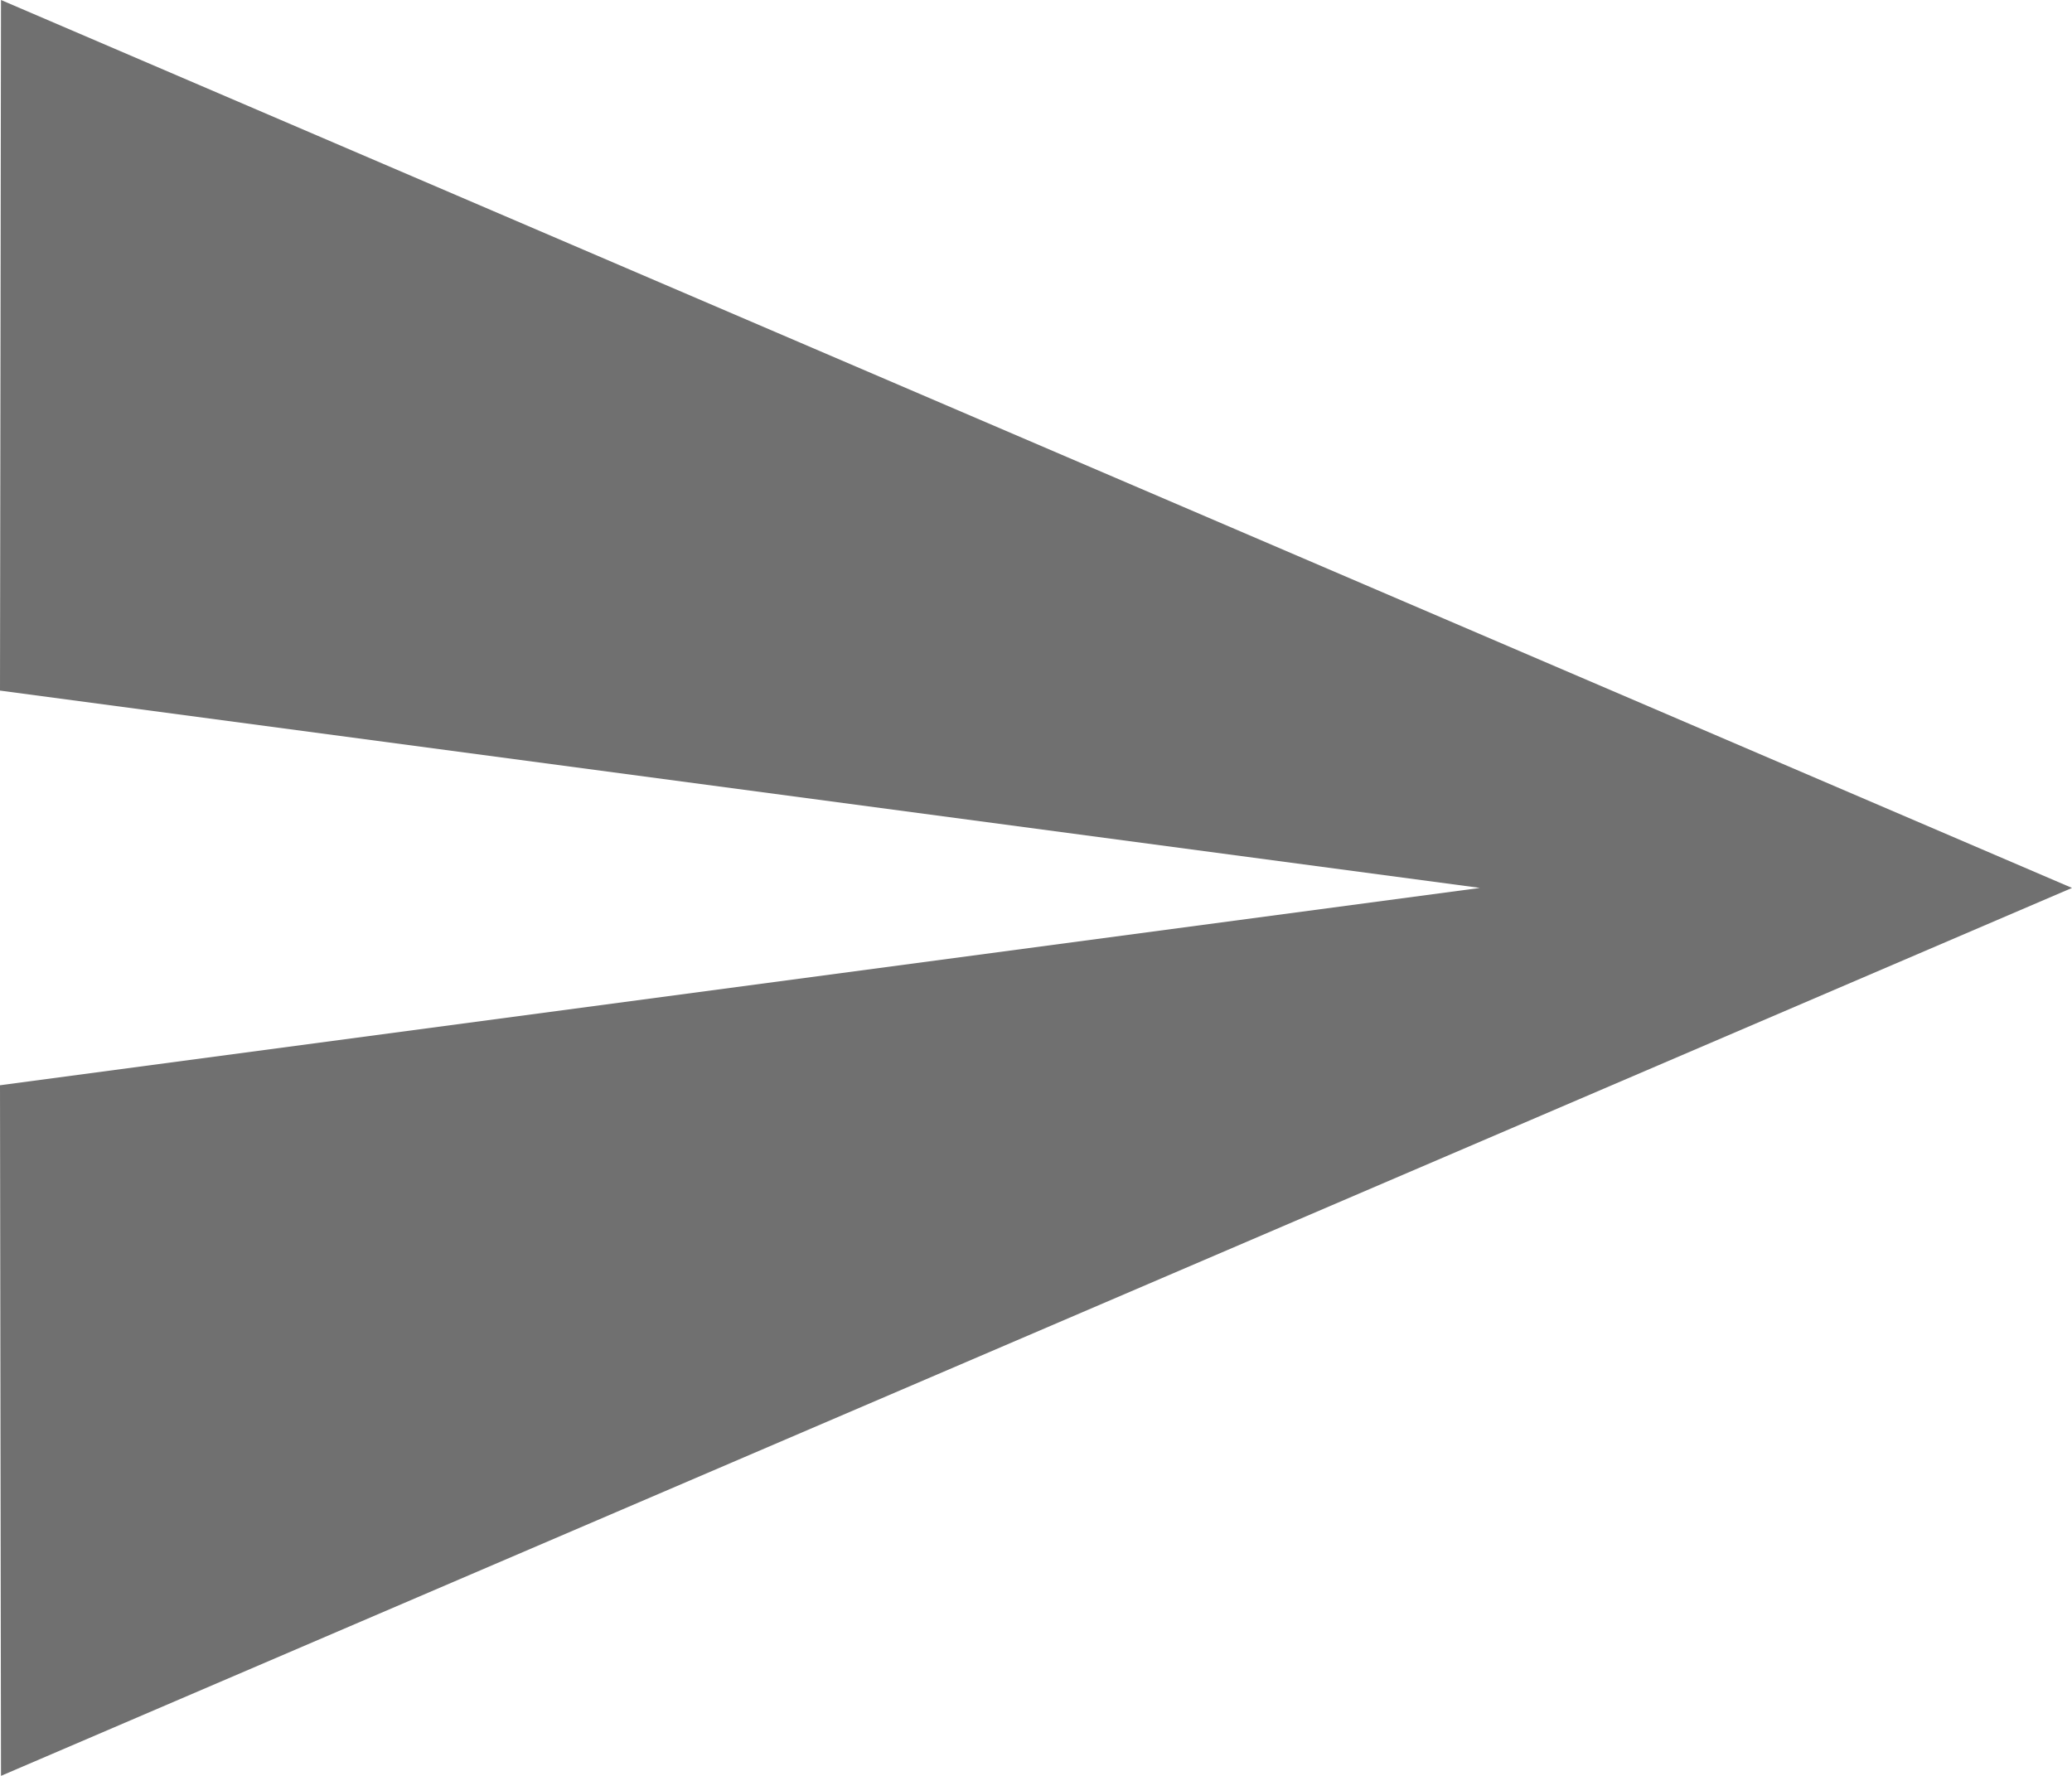 <svg xmlns="http://www.w3.org/2000/svg" width="18.667" height="16" viewBox="0 0 18.667 16">
  <g id="ic_send_48px" transform="translate(-4 -6)">
    <path id="Path_304" data-name="Path 304" d="M4.009,22l18.658-8L4.009,6,4,12.222,17.333,14,4,15.778Z" fill="#707070"/>
  </g>
</svg>

